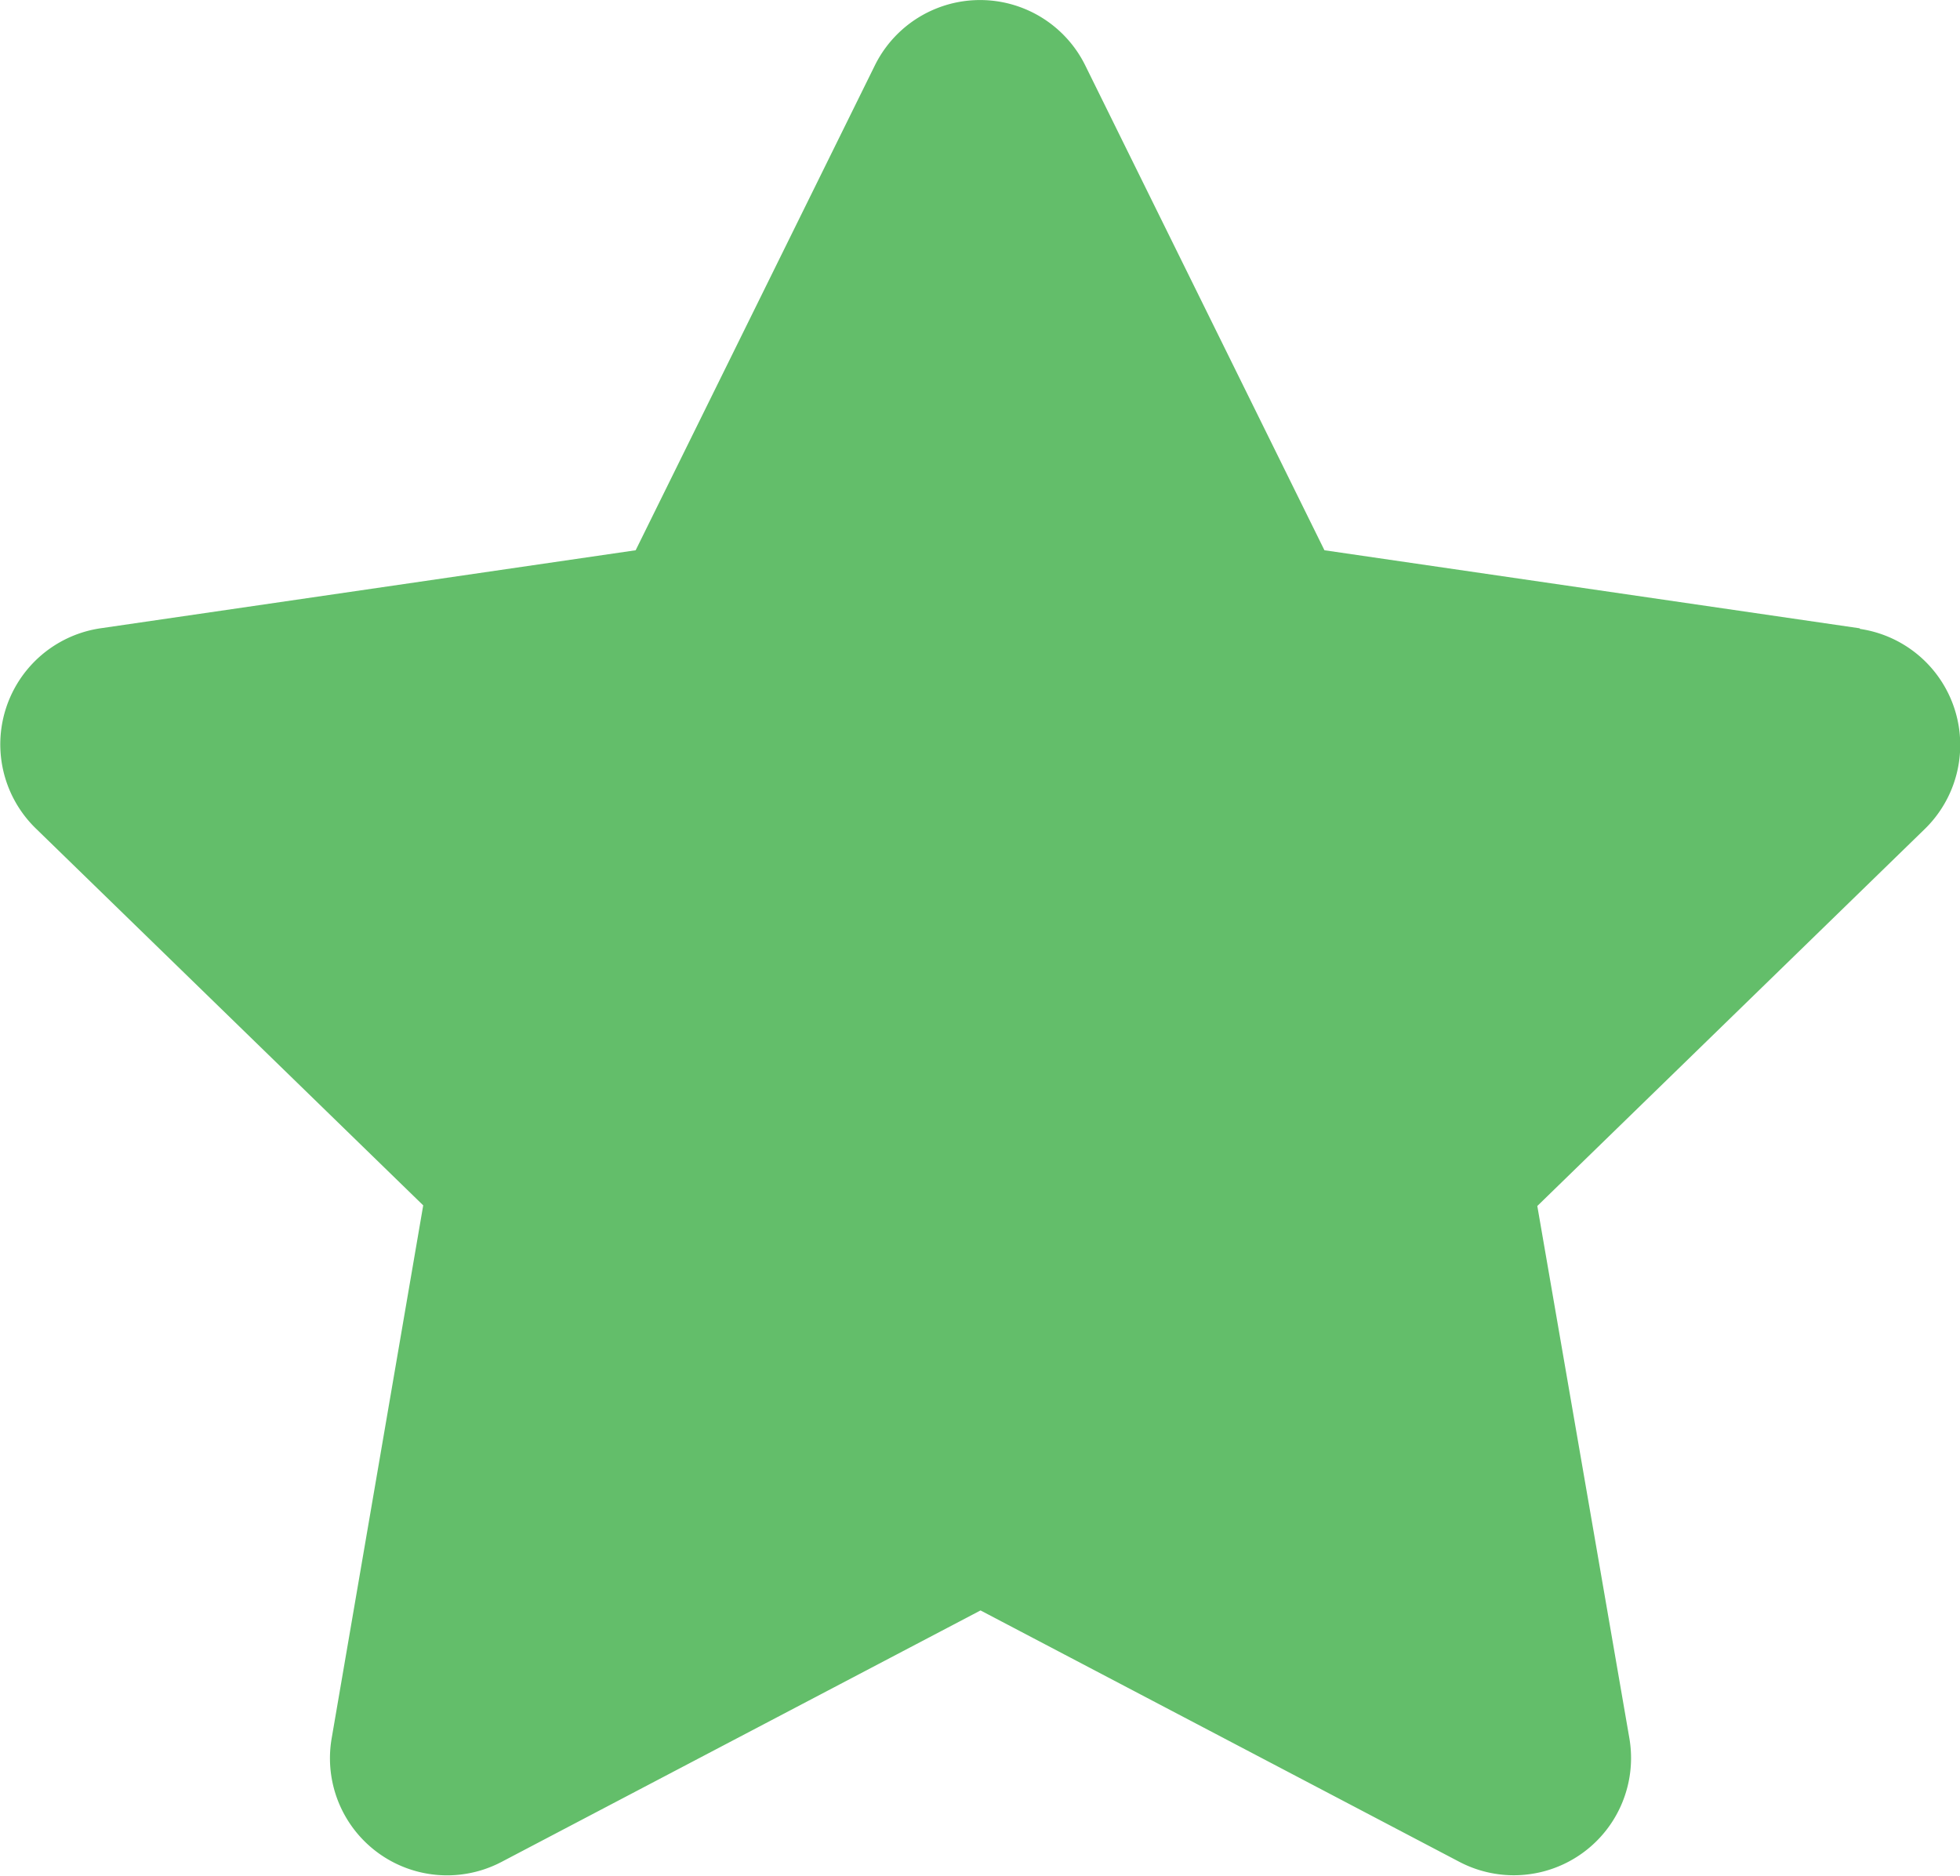 <svg xmlns="http://www.w3.org/2000/svg" width="18.71" height="17.908" viewBox="0 0 18.71 17.908">
  <g id="star-fill" transform="translate(-1537.13 -2570.08)">
    <path id="star" d="M38.251,5.985l-5.109-.745L30.858.61a1.12,1.12,0,0,0-2.007,0l-2.284,4.63-5.109.745a1.12,1.12,0,0,0-.619,1.909l3.7,3.6-.874,5.088a1.118,1.118,0,0,0,1.623,1.179l4.571-2.4,4.571,2.4a1.119,1.119,0,0,0,1.623-1.179L35.174,11.5l3.7-3.6a1.12,1.12,0,0,0-.619-1.909ZM33.373,10.91l.829,4.84-4.347-2.284L25.508,15.75l.829-4.84L22.818,7.482l4.861-.706,2.175-4.406L32.03,6.776l4.861.706L33.373,10.91Z" transform="translate(1516.631 2570.093)" fill="#63be6a"/>
    <path id="bg1" d="M-11725.049,3536.388l3.267,5.017,5,.536-3.567,3.8.365,5.309-5.065-1.964-4.906,2.386.623-5.731-3.221-3.8,5.179-.536Z" transform="translate(13271.152 -964.895)" fill="#63be6a"/>
  </g>
</svg>

